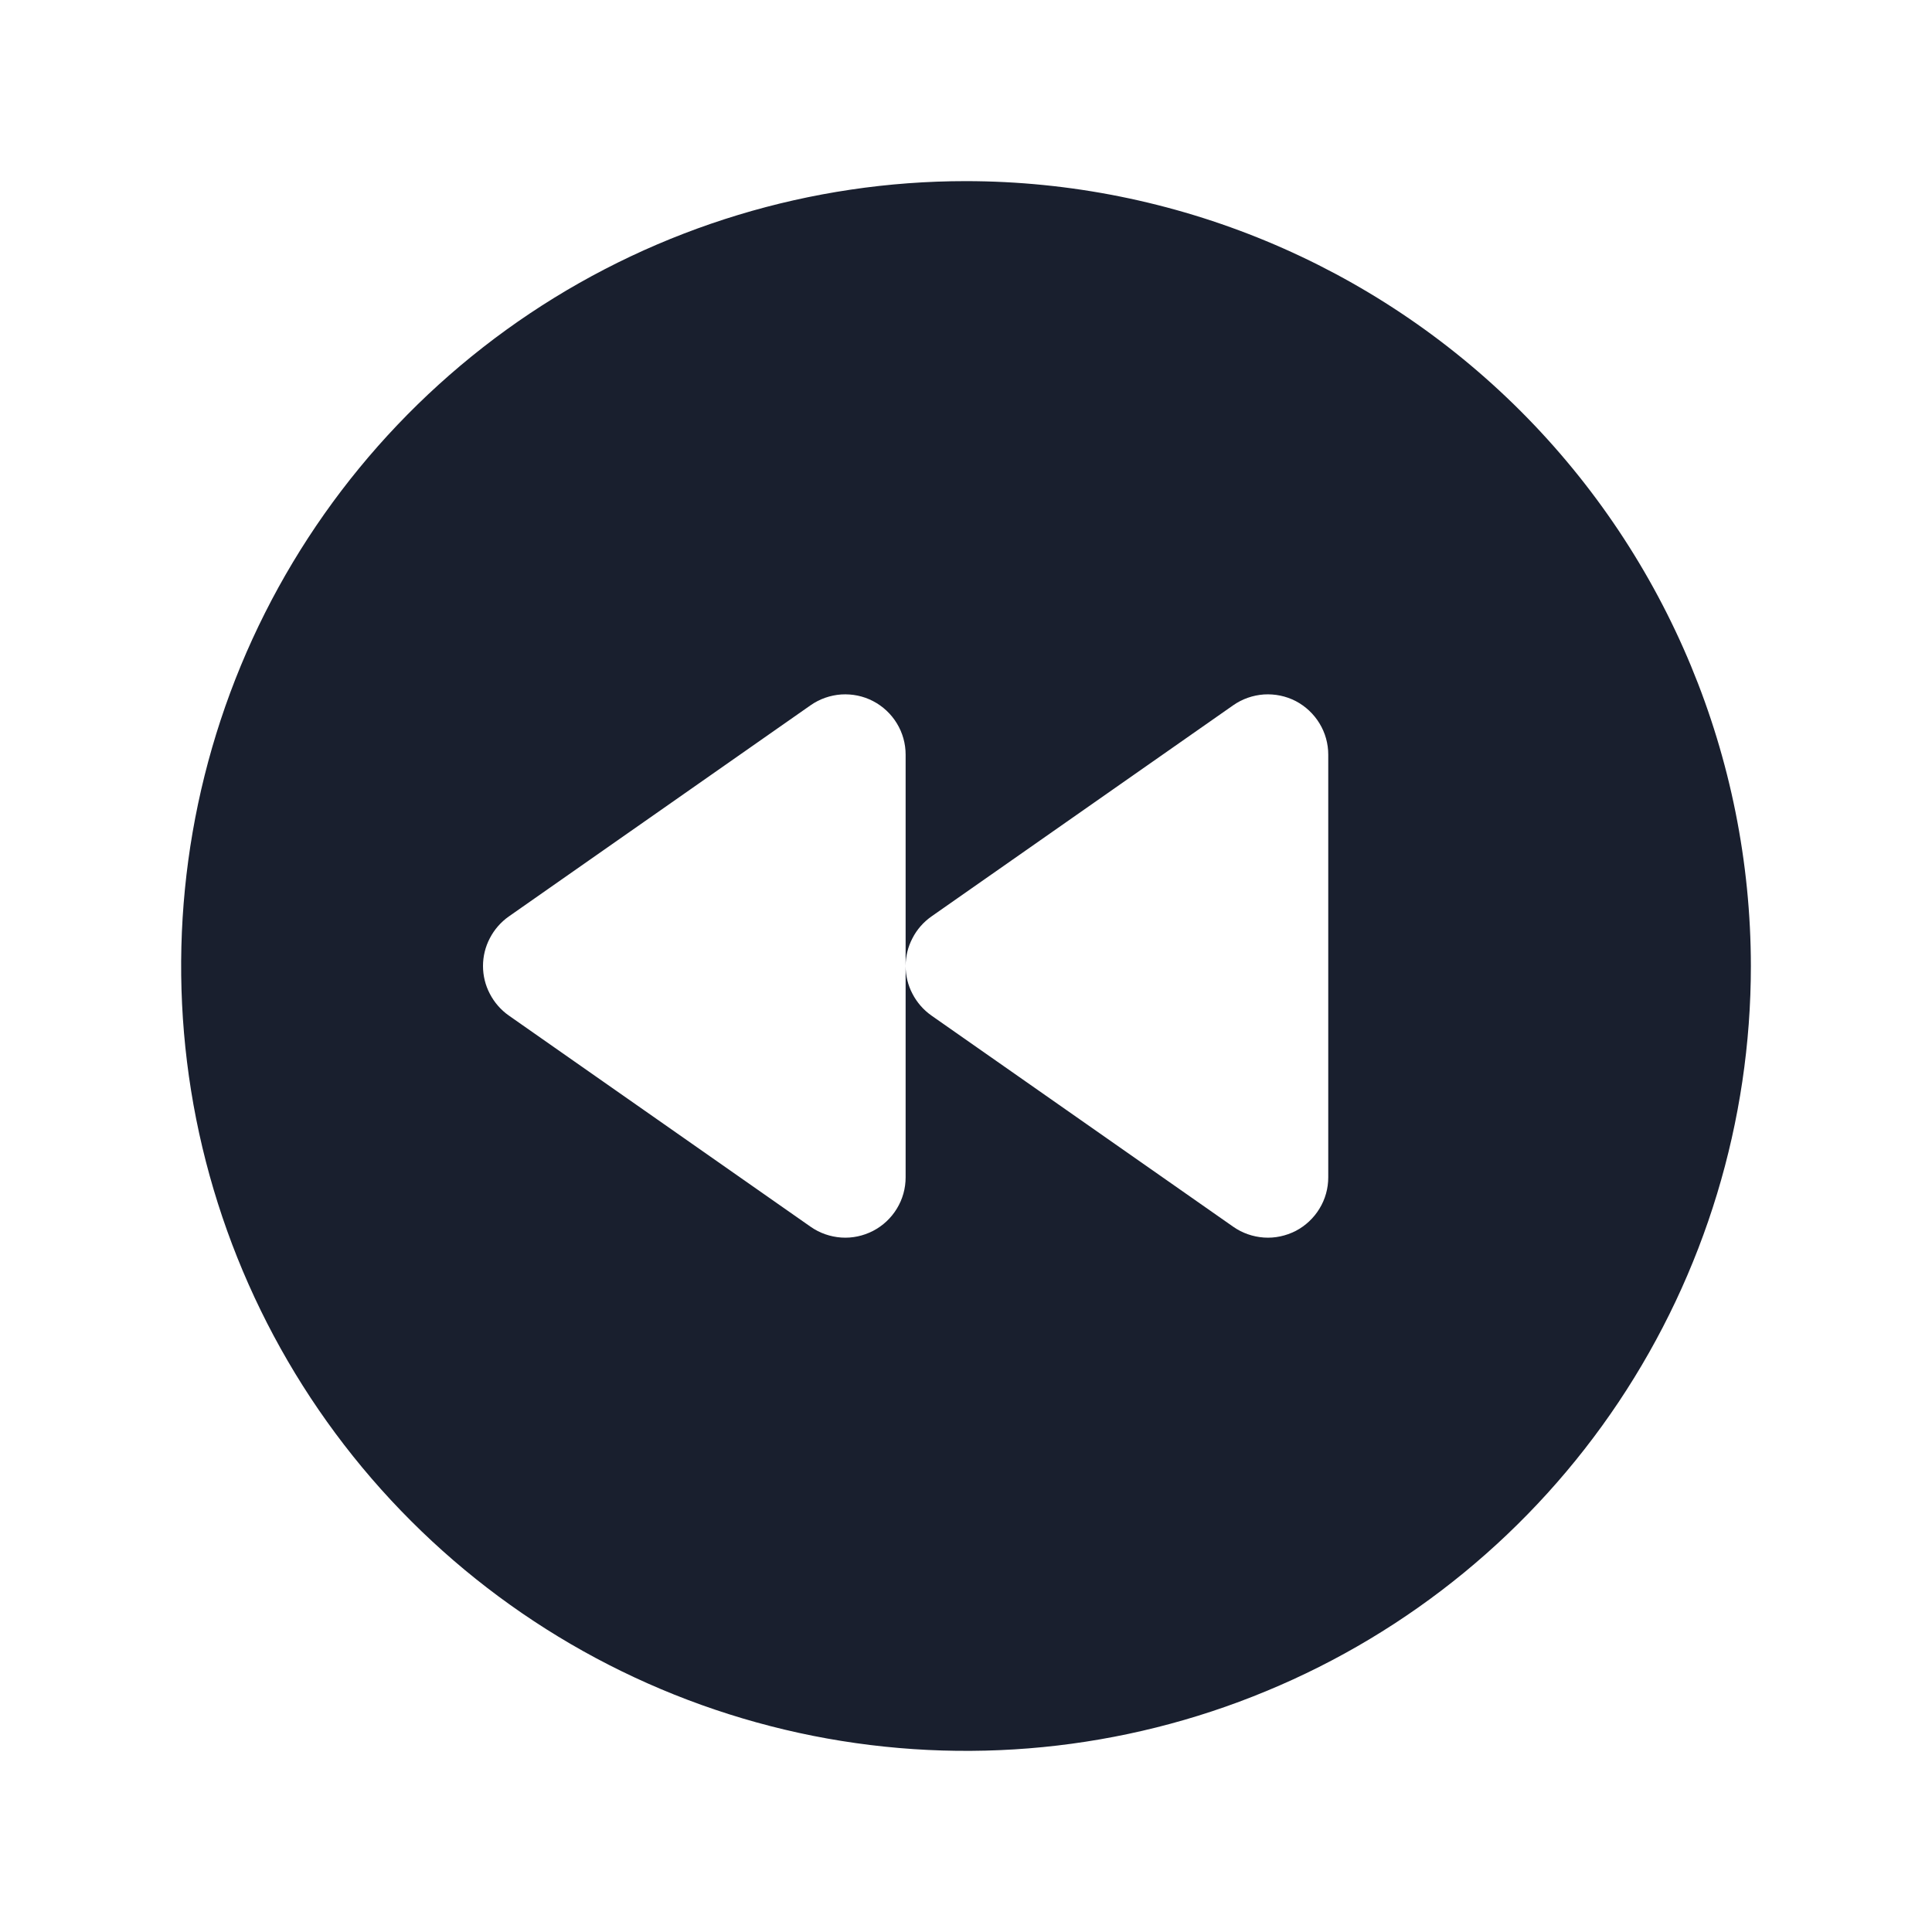 <svg width="20" height="20" viewBox="0 0 20 20" fill="none" xmlns="http://www.w3.org/2000/svg">
<path d="M10 1.875C8.393 1.875 6.822 2.352 5.486 3.244C4.15 4.137 3.108 5.406 2.493 6.891C1.879 8.375 1.718 10.009 2.031 11.585C2.345 13.161 3.118 14.609 4.255 15.745C5.391 16.881 6.839 17.655 8.415 17.969C9.991 18.282 11.625 18.122 13.109 17.506C14.594 16.892 15.863 15.85 16.756 14.514C17.648 13.178 18.125 11.607 18.125 10C18.123 7.846 17.266 5.781 15.743 4.257C14.22 2.734 12.154 1.877 10 1.875ZM13.75 12.188C13.75 12.302 13.719 12.414 13.659 12.512C13.6 12.609 13.515 12.689 13.414 12.742C13.312 12.794 13.198 12.819 13.084 12.811C12.97 12.803 12.86 12.765 12.766 12.699L9.641 10.512C9.559 10.454 9.492 10.377 9.446 10.288C9.399 10.199 9.375 10.1 9.375 10V12.188C9.375 12.302 9.344 12.414 9.284 12.512C9.225 12.609 9.14 12.689 9.038 12.742C8.937 12.794 8.823 12.819 8.709 12.811C8.595 12.803 8.485 12.765 8.391 12.699L5.266 10.512C5.184 10.454 5.117 10.377 5.071 10.288C5.024 10.199 5 10.1 5 10C5 9.9 5.024 9.801 5.071 9.712C5.117 9.623 5.184 9.546 5.266 9.488L8.391 7.301C8.485 7.235 8.595 7.197 8.709 7.189C8.823 7.182 8.937 7.205 9.038 7.258C9.14 7.311 9.225 7.391 9.284 7.488C9.344 7.586 9.375 7.698 9.375 7.812V10C9.375 9.9 9.399 9.801 9.446 9.712C9.492 9.622 9.559 9.546 9.641 9.488L12.766 7.301C12.86 7.235 12.97 7.197 13.084 7.189C13.198 7.182 13.312 7.205 13.414 7.258C13.515 7.311 13.6 7.391 13.659 7.488C13.719 7.586 13.75 7.698 13.75 7.812V12.188Z" fill="#191F2E"/>
</svg>
